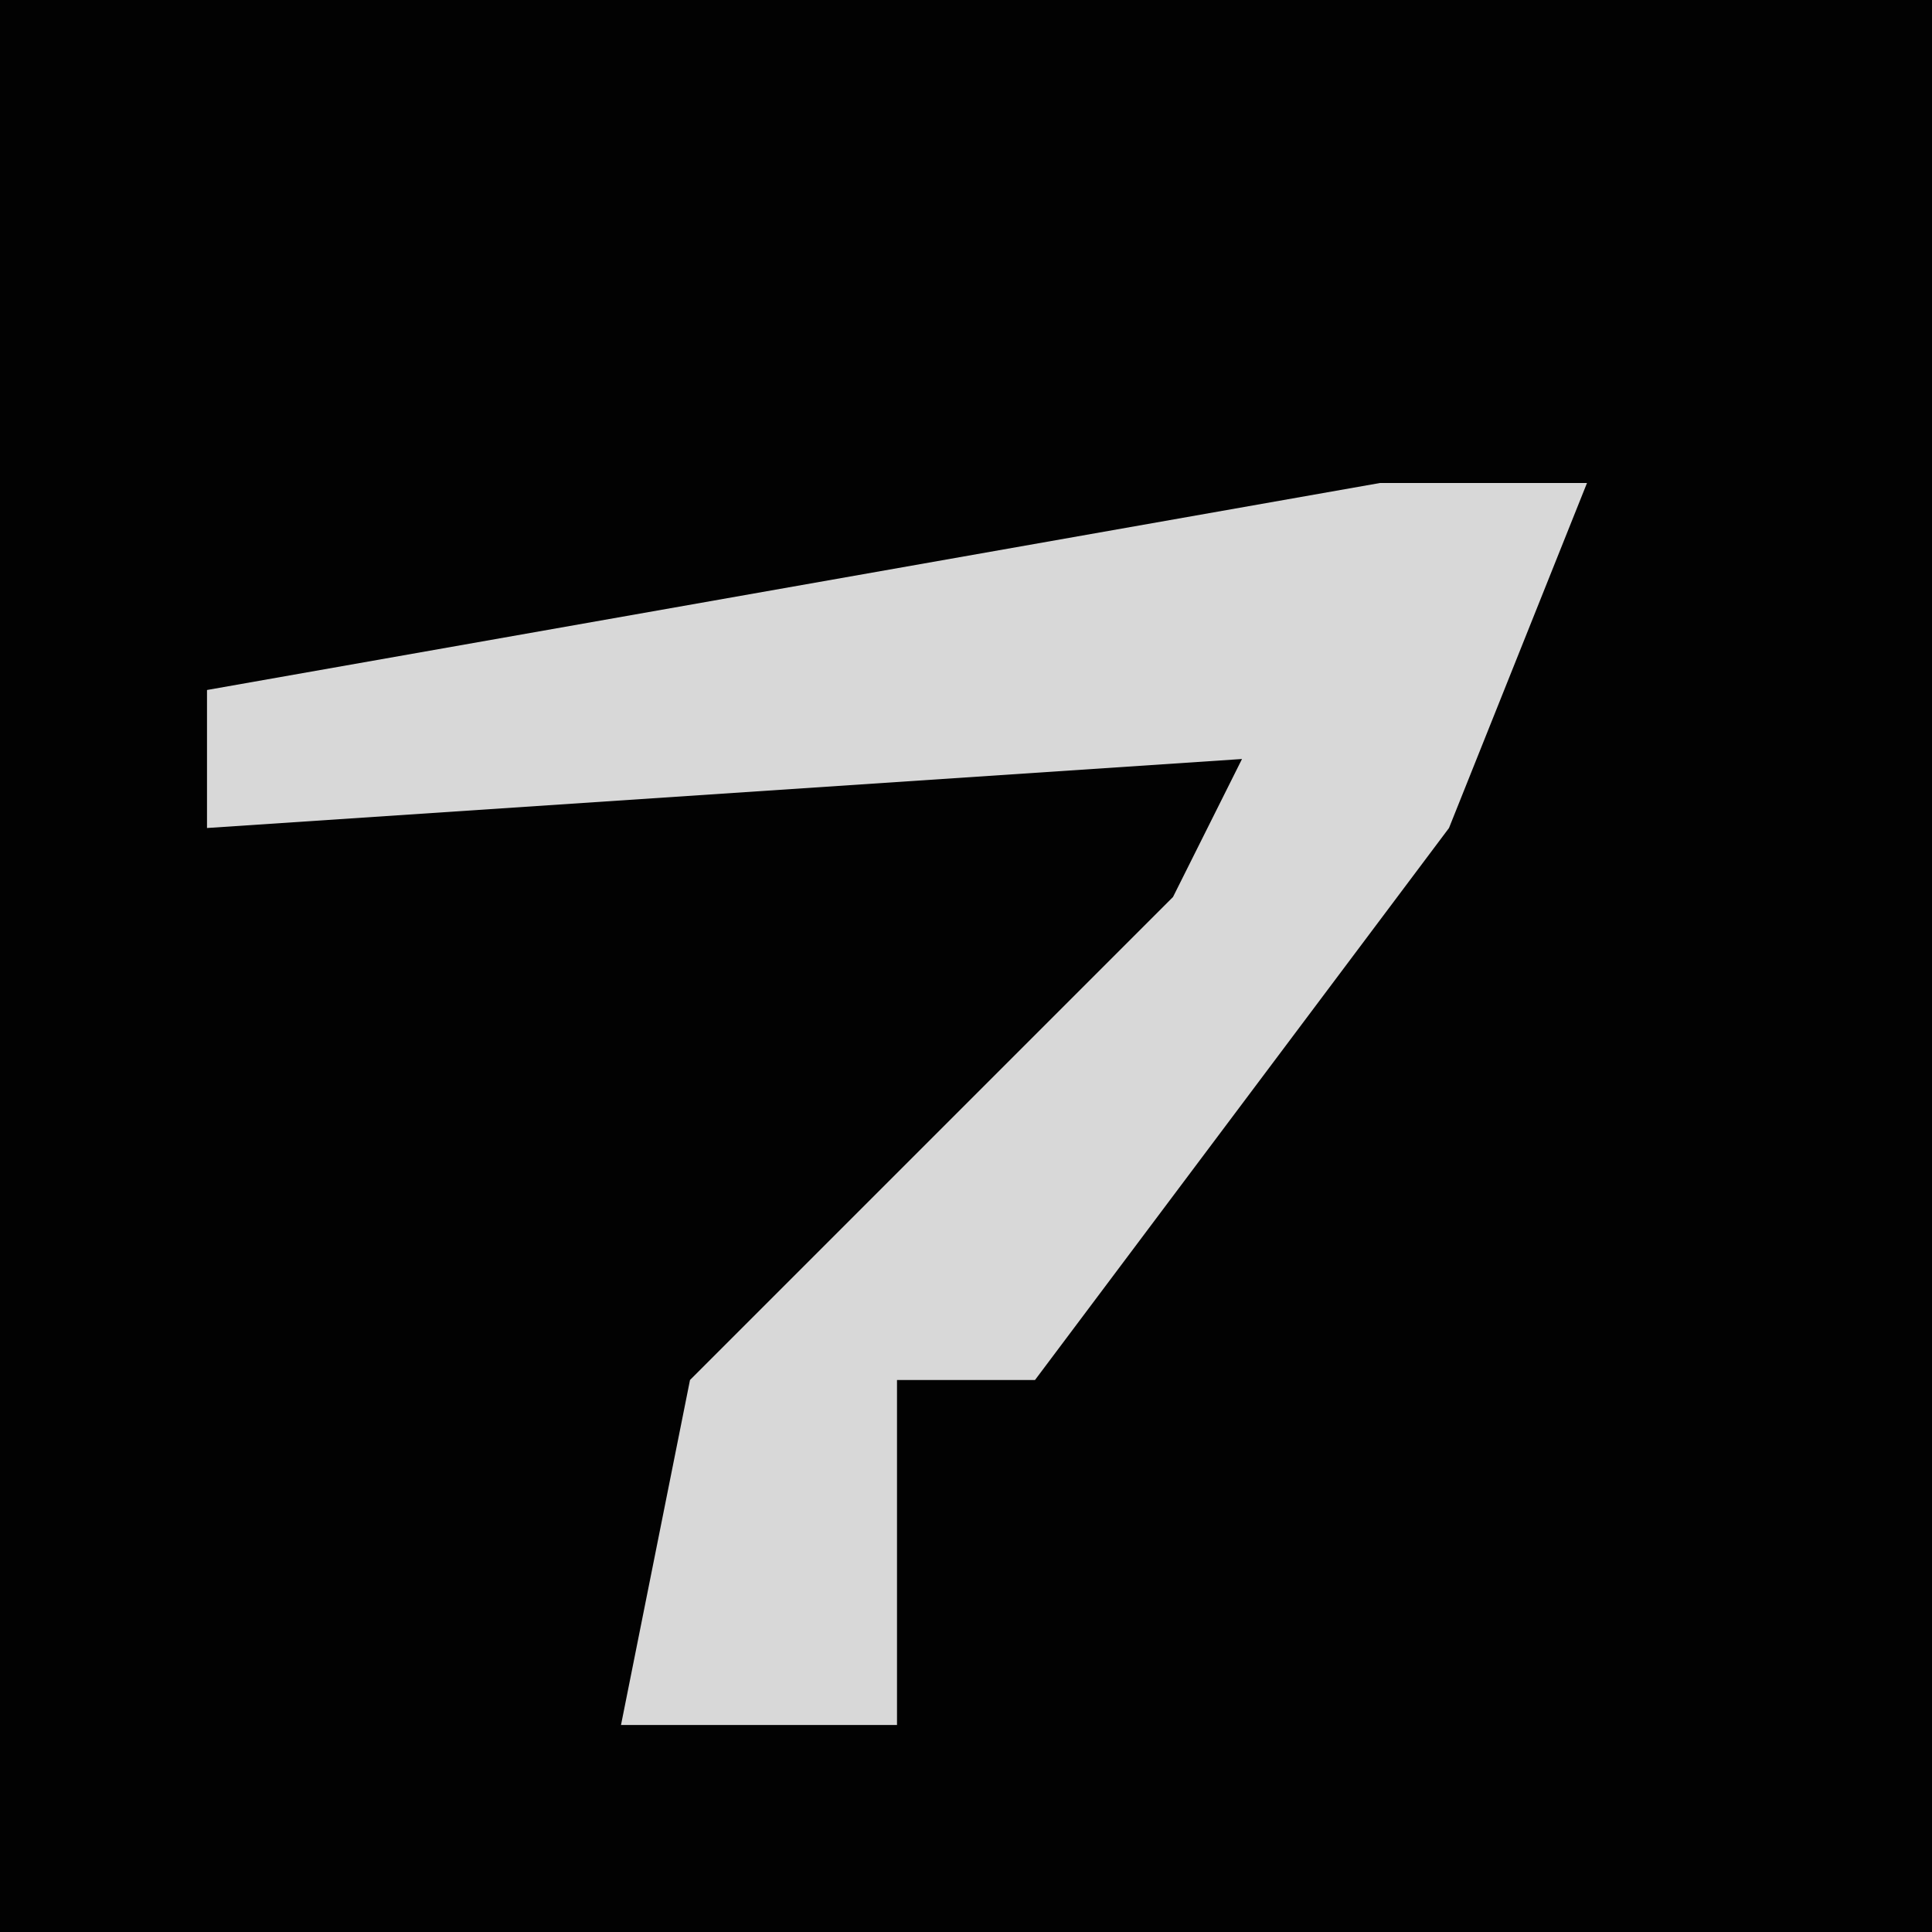 <?xml version="1.0" encoding="UTF-8"?>
<svg version="1.1" xmlns="http://www.w3.org/2000/svg" width="28" height="28">
<path d="M0,0 L28,0 L28,28 L0,28 Z " fill="#020202" transform="translate(0,0)"/>
<path d="M0,0 L3,0 L1,5 L-5,13 L-7,13 L-7,18 L-11,18 L-10,13 L-3,6 L-2,4 L-17,5 L-17,3 Z " fill="#D8D8D8" transform="translate(20,7)"/>
</svg>

